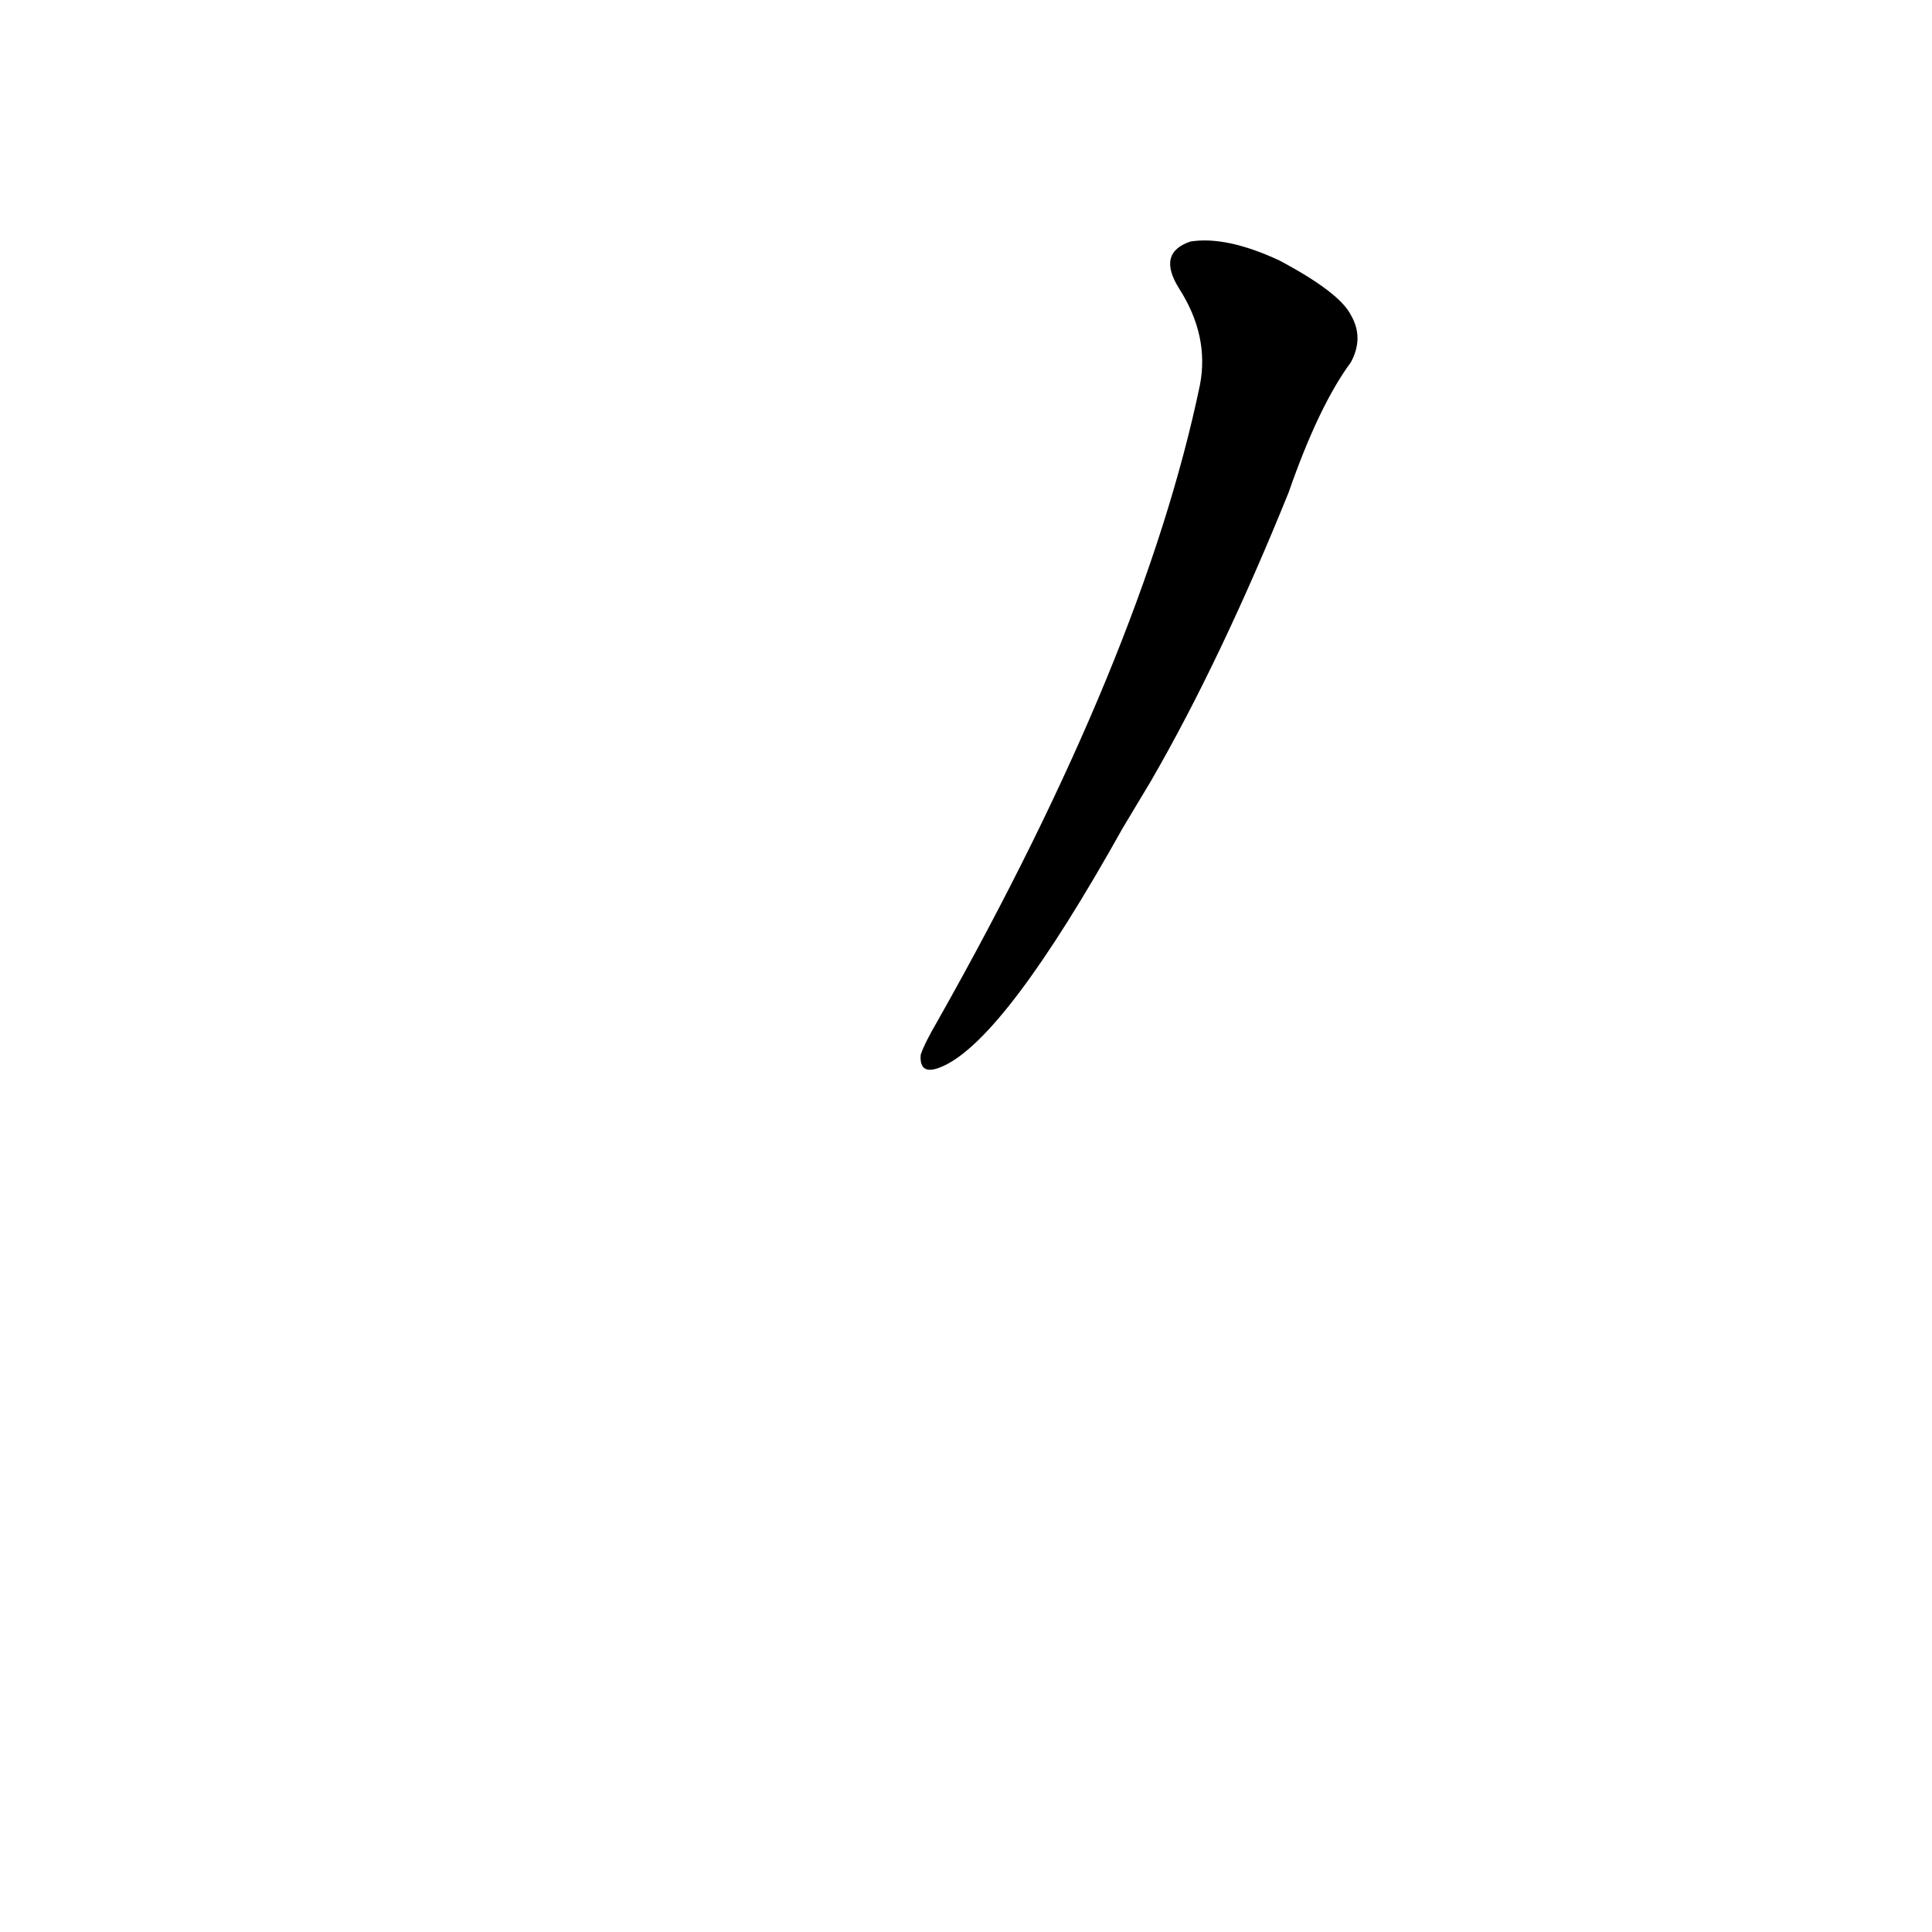 <?xml version='1.0' encoding='utf-8'?>
<svg xmlns="http://www.w3.org/2000/svg" version="1.1" viewBox="0 0 1024 1024"><g transform="scale(1, -1) translate(0, -900)"><path d="M 610 486 Q 647 550 683 639 Q 699 685 716 708 Q 723 721 716 733 Q 710 745 678 762 Q 650 775 631 772 Q 613 766 625 747 Q 641 722 636 696 Q 606 552 497 359 Q 490 347 488 341 Q 487 329 500 335 Q 533 350 595 461 L 610 486 Z" fill="black" /></g></svg>